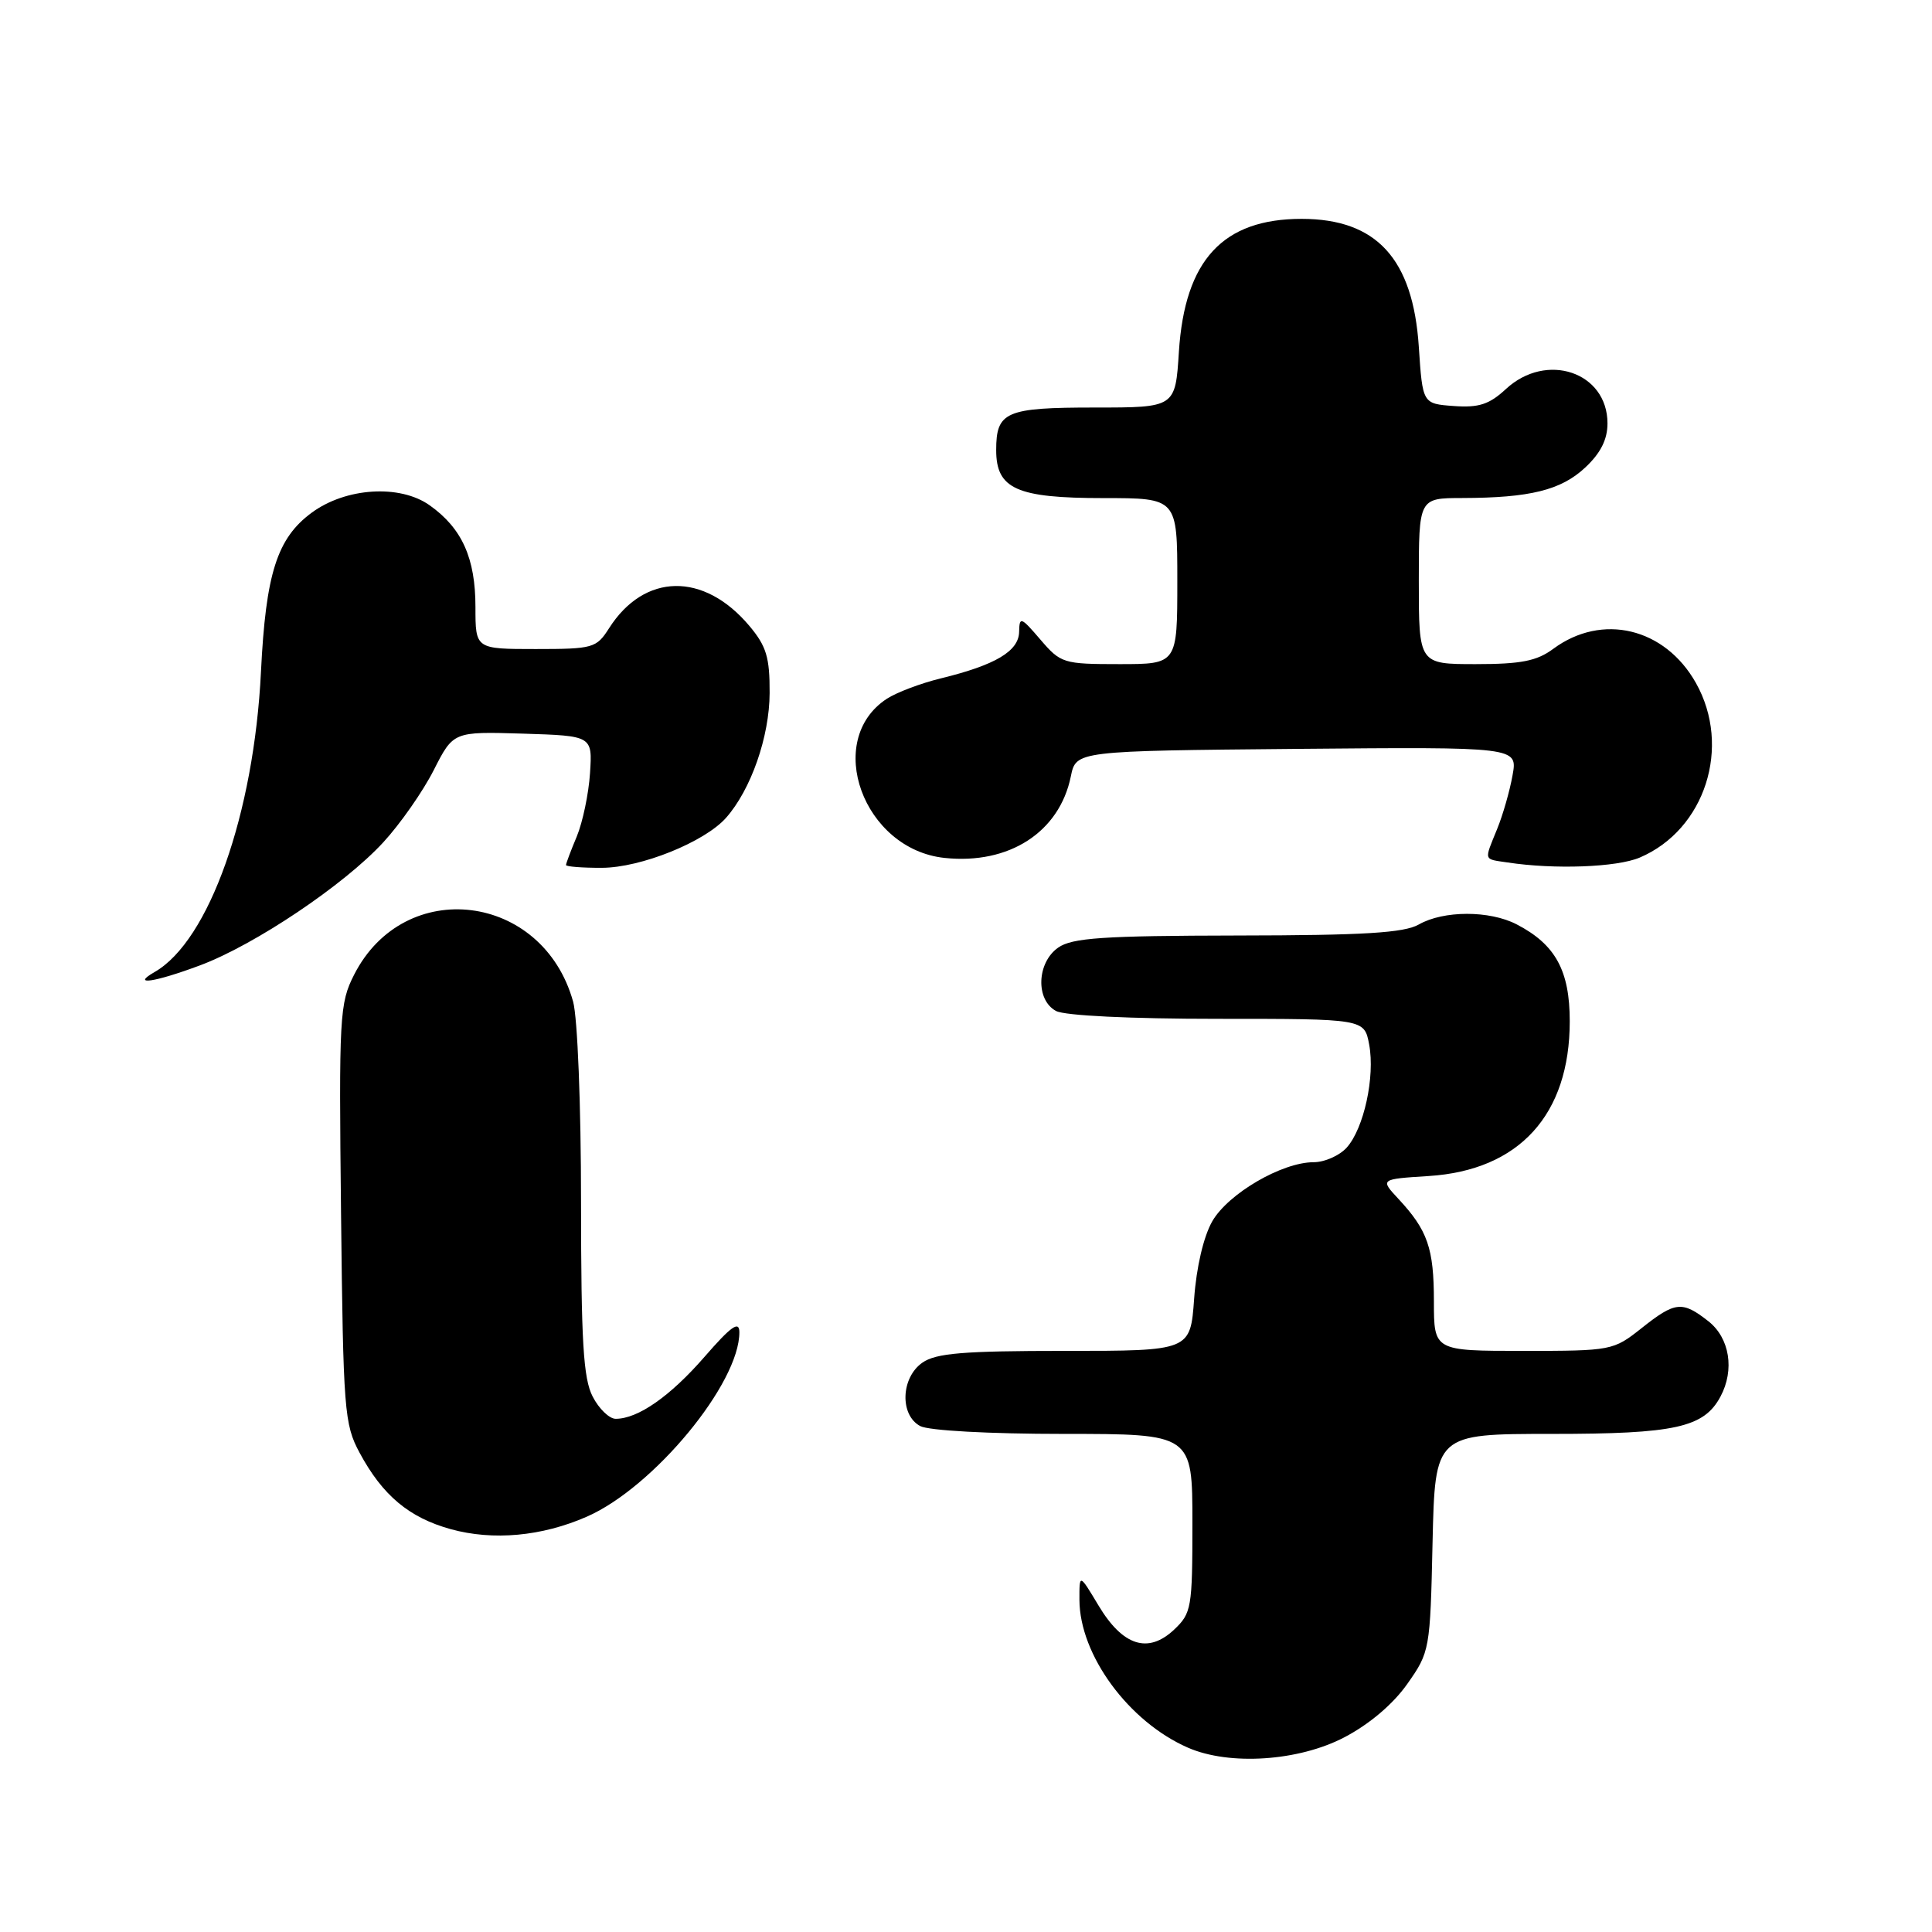 <?xml version="1.0" encoding="UTF-8" standalone="no"?>
<!DOCTYPE svg PUBLIC "-//W3C//DTD SVG 1.1//EN" "http://www.w3.org/Graphics/SVG/1.1/DTD/svg11.dtd" >
<svg xmlns="http://www.w3.org/2000/svg" xmlns:xlink="http://www.w3.org/1999/xlink" version="1.1" viewBox="0 0 256 256">
 <g >
 <path fill="currentColor"
d=" M 178.12 230.21 C 181.45 228.47 184.60 225.80 186.48 223.12 C 189.45 218.90 189.51 218.61 189.82 204.42 C 190.15 190.00 190.15 190.00 205.62 190.00 C 221.97 190.00 225.77 189.16 227.97 185.06 C 229.87 181.51 229.19 177.29 226.37 175.07 C 222.90 172.35 221.98 172.44 217.50 176.00 C 213.78 178.95 213.54 179.00 201.86 179.00 C 190.00 179.00 190.00 179.00 190.00 172.43 C 190.00 165.41 189.17 163.02 185.31 158.87 C 182.86 156.24 182.86 156.24 189.31 155.83 C 201.30 155.07 208.00 147.71 208.00 135.32 C 208.00 128.60 206.10 125.14 200.96 122.48 C 197.37 120.62 191.27 120.63 188.00 122.50 C 186.05 123.61 180.75 123.94 163.97 123.96 C 146.15 123.99 142.06 124.27 140.22 125.56 C 137.37 127.55 137.20 132.50 139.93 133.96 C 141.08 134.58 149.82 135.00 161.32 135.00 C 180.78 135.00 180.78 135.00 181.42 138.40 C 182.22 142.68 180.72 149.54 178.44 152.07 C 177.48 153.13 175.51 154.00 174.06 154.00 C 169.87 154.00 162.74 158.16 160.63 161.83 C 159.48 163.85 158.53 167.90 158.23 172.08 C 157.73 179.00 157.73 179.00 141.09 179.00 C 127.64 179.00 124.02 179.30 122.22 180.56 C 119.37 182.55 119.20 187.50 121.93 188.96 C 123.05 189.56 131.08 190.00 140.93 190.00 C 158.00 190.00 158.00 190.00 158.00 201.83 C 158.00 213.08 157.88 213.76 155.56 215.95 C 152.12 219.17 148.77 218.10 145.56 212.74 C 143.02 208.50 143.02 208.50 143.03 212.00 C 143.06 219.30 149.57 228.16 157.42 231.58 C 162.92 233.98 172.07 233.37 178.12 230.21 Z  M 77.75 200.97 C 86.60 197.10 98.02 183.28 97.97 176.50 C 97.95 174.97 96.87 175.74 93.35 179.79 C 88.80 185.02 84.53 188.00 81.58 188.00 C 80.74 188.00 79.36 186.67 78.53 185.05 C 77.29 182.66 77.00 177.77 76.99 159.30 C 76.99 146.48 76.53 134.85 75.94 132.72 C 71.93 118.30 53.61 116.03 46.93 129.14 C 44.99 132.94 44.90 134.59 45.19 160.82 C 45.48 186.93 45.62 188.73 47.65 192.50 C 50.69 198.15 54.20 201.09 59.72 202.62 C 65.33 204.17 71.80 203.58 77.75 200.97 Z  M 26.52 127.91 C 33.76 125.20 45.58 117.27 50.78 111.62 C 53.03 109.18 56.04 104.87 57.47 102.05 C 60.07 96.93 60.07 96.93 69.29 97.21 C 78.50 97.50 78.50 97.50 78.18 102.45 C 78.00 105.18 77.21 108.94 76.43 110.83 C 75.64 112.71 75.00 114.41 75.00 114.62 C 75.00 114.83 77.14 115.00 79.75 114.99 C 84.90 114.98 93.35 111.58 96.20 108.37 C 99.50 104.65 101.96 97.62 101.98 91.83 C 102.00 87.10 101.55 85.62 99.30 82.94 C 93.27 75.77 85.38 75.90 80.70 83.25 C 79.03 85.87 78.59 86.00 70.98 86.00 C 63.00 86.00 63.00 86.00 63.00 80.45 C 63.00 73.96 61.23 70.01 56.94 66.96 C 52.99 64.15 45.81 64.60 41.28 67.95 C 36.71 71.33 35.22 76.01 34.58 89.00 C 33.66 107.83 27.70 124.66 20.50 128.79 C 17.28 130.64 20.47 130.17 26.52 127.91 Z  M 217.28 113.63 C 225.94 109.94 229.47 98.95 224.72 90.50 C 220.61 83.19 212.29 81.19 205.82 85.97 C 203.64 87.59 201.55 88.00 195.54 88.00 C 188.00 88.00 188.00 88.00 188.00 77.00 C 188.00 66.00 188.00 66.00 193.75 65.99 C 202.72 65.97 206.84 64.95 210.04 61.96 C 212.09 60.05 213.00 58.24 213.00 56.10 C 213.00 49.30 204.91 46.57 199.54 51.55 C 197.34 53.59 195.95 54.04 192.64 53.80 C 188.50 53.50 188.50 53.50 188.00 45.95 C 187.23 34.28 182.40 29.01 172.48 29.00 C 162.04 29.00 156.99 34.45 156.21 46.61 C 155.74 54.00 155.74 54.00 145.07 54.00 C 133.26 54.00 132.00 54.54 132.00 59.64 C 132.00 64.79 134.71 66.00 146.22 66.00 C 156.00 66.00 156.00 66.00 156.00 77.00 C 156.00 88.00 156.00 88.00 148.32 88.00 C 140.90 88.00 140.55 87.89 137.86 84.75 C 135.28 81.74 135.08 81.66 135.04 83.72 C 134.99 86.29 131.90 88.12 124.66 89.89 C 121.99 90.54 118.78 91.76 117.51 92.59 C 109.12 98.08 114.38 112.55 125.17 113.68 C 133.71 114.58 140.38 110.27 141.89 102.88 C 142.58 99.50 142.58 99.50 171.84 99.23 C 201.10 98.97 201.10 98.97 200.42 102.73 C 200.05 104.81 199.13 108.02 198.37 109.87 C 196.64 114.13 196.53 113.80 199.75 114.28 C 205.97 115.23 214.26 114.92 217.28 113.63 Z "/>
</g>
</svg>